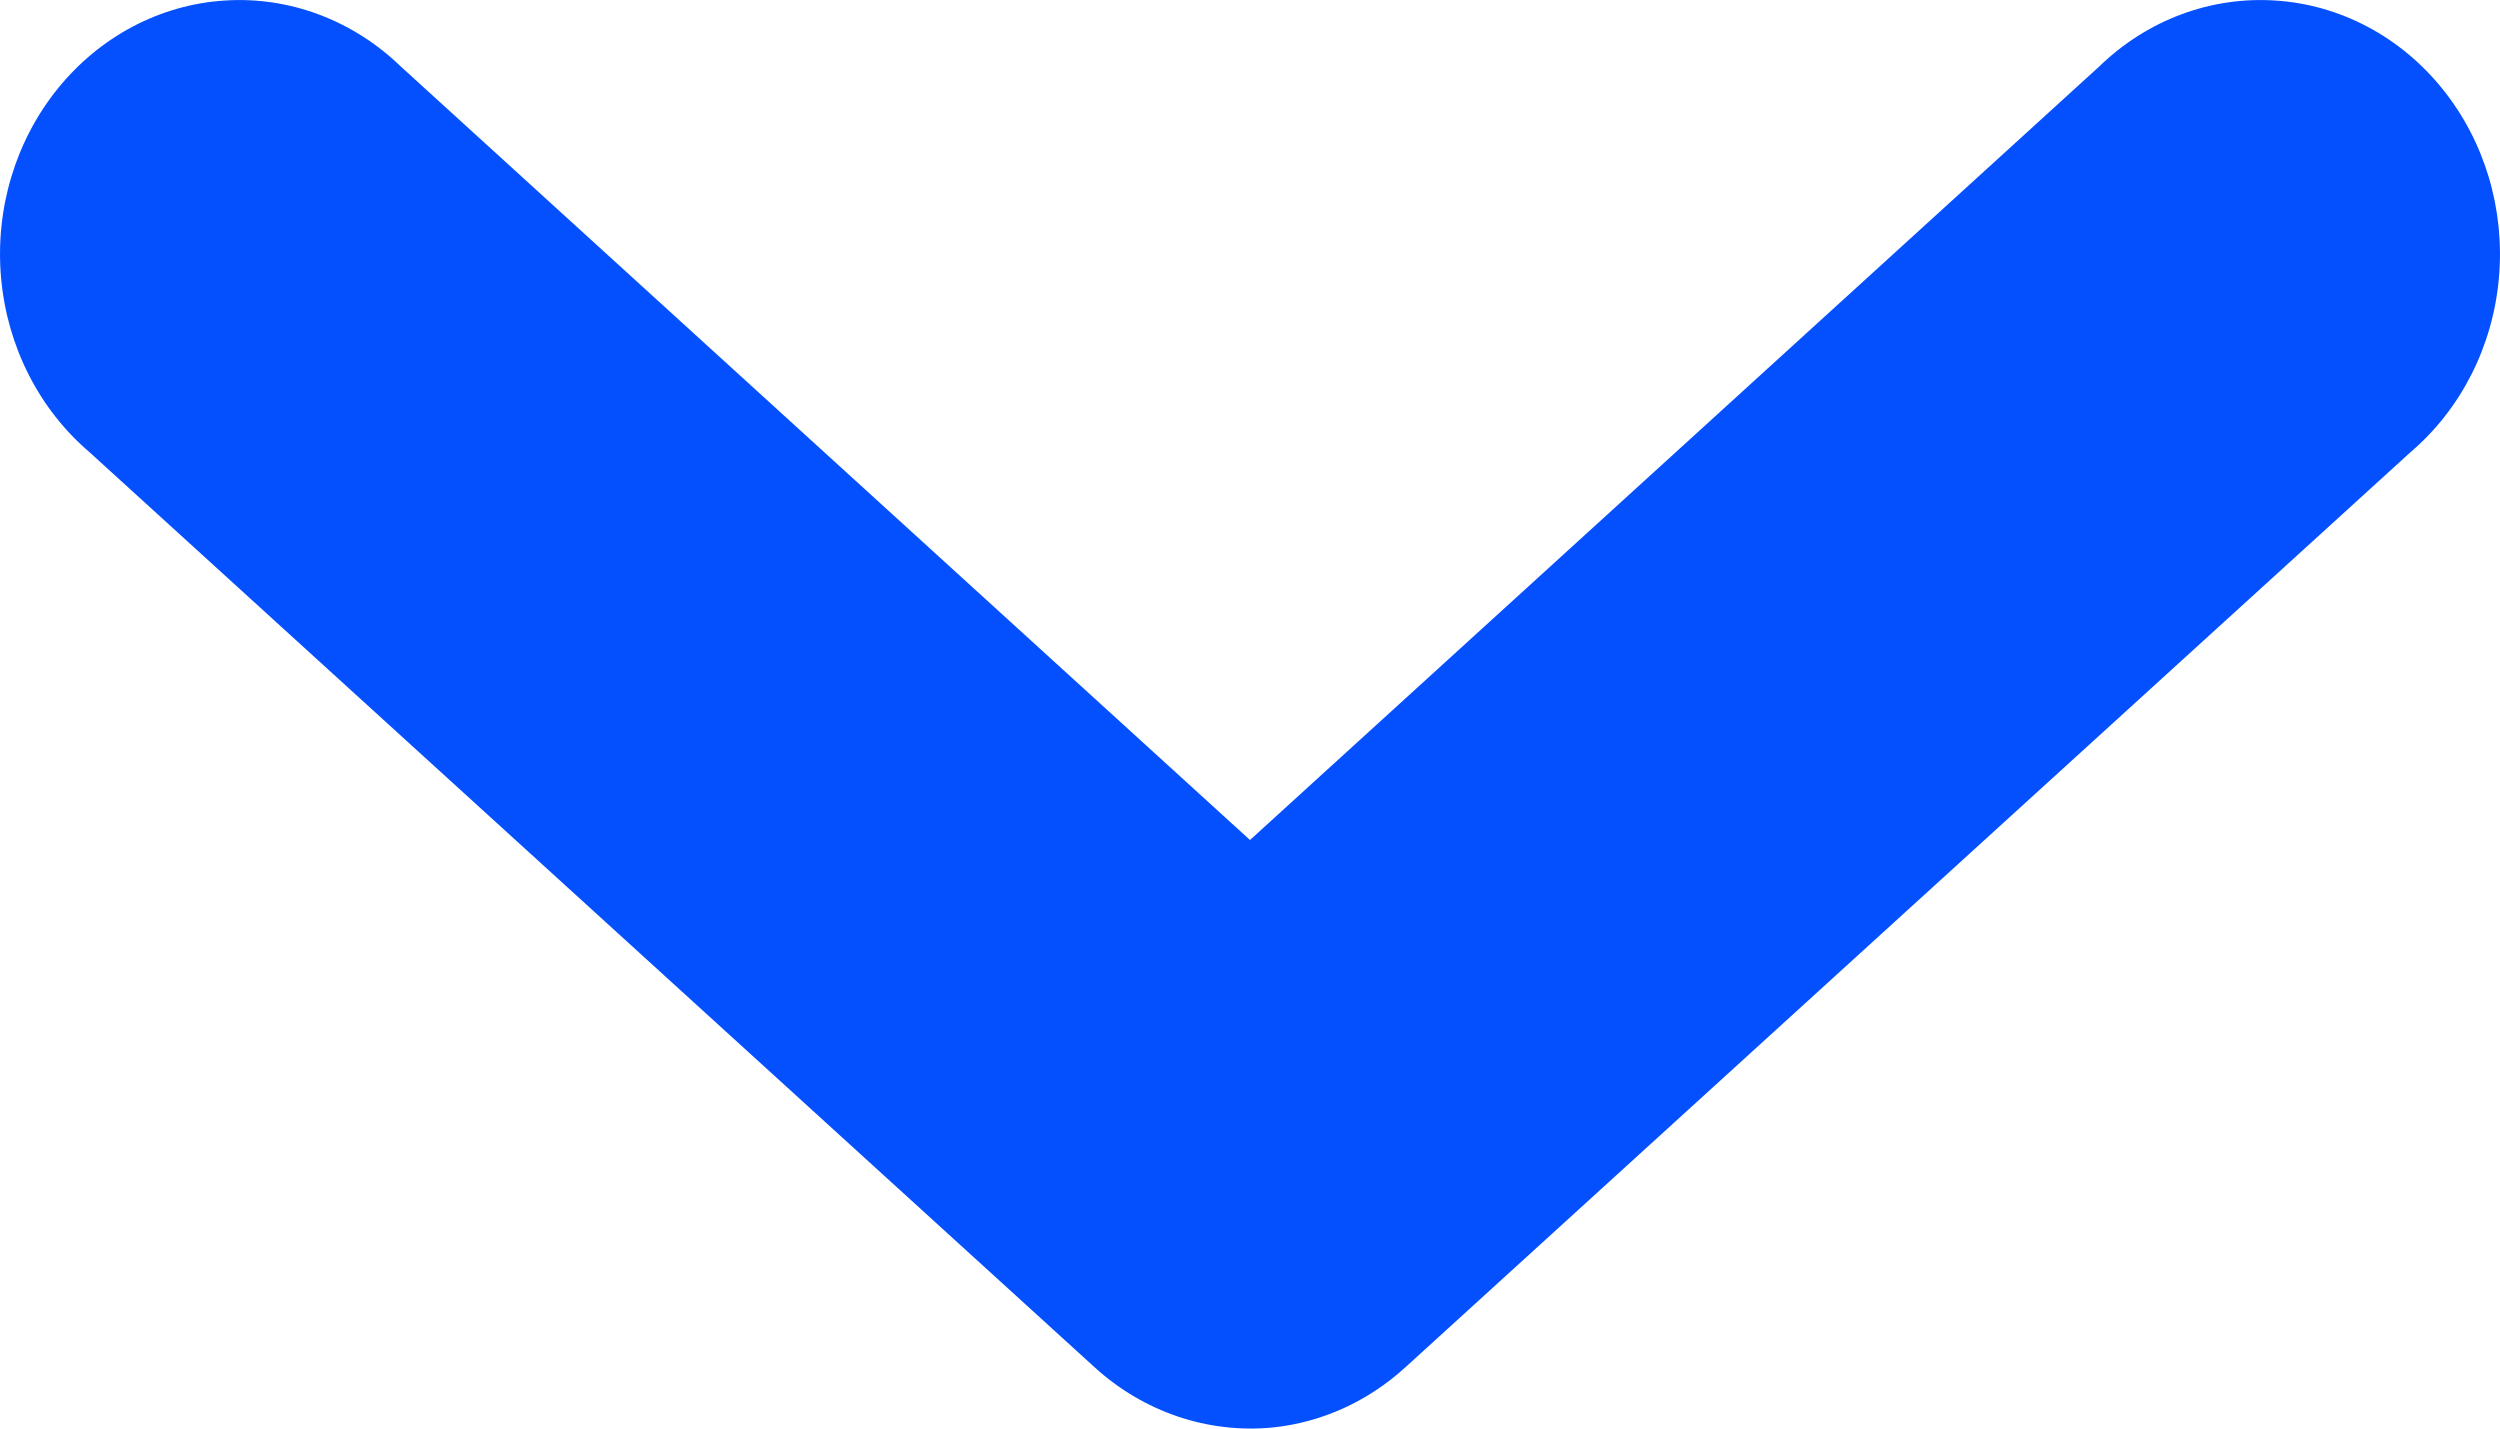 <svg width="14" height="8" viewBox="0 0 14 8" fill="none" xmlns="http://www.w3.org/2000/svg">
<path d="M7.126 7.994C7.401 7.966 7.661 7.848 7.871 7.656L13.498 2.533C13.781 2.292 13.96 1.94 13.994 1.556C14.028 1.172 13.914 0.791 13.678 0.498C13.442 0.205 13.104 0.026 12.742 0.003C12.38 -0.021 12.024 0.112 11.756 0.372L7 4.704L2.244 0.372C1.976 0.113 1.62 -0.021 1.258 0.003C0.896 0.026 0.558 0.205 0.322 0.498C0.086 0.791 -0.028 1.172 0.006 1.556C0.04 1.94 0.219 2.292 0.502 2.533L6.129 7.656C6.404 7.907 6.764 8.029 7.126 7.994L7.126 7.994Z" fill="#0450FF"/>
</svg>
